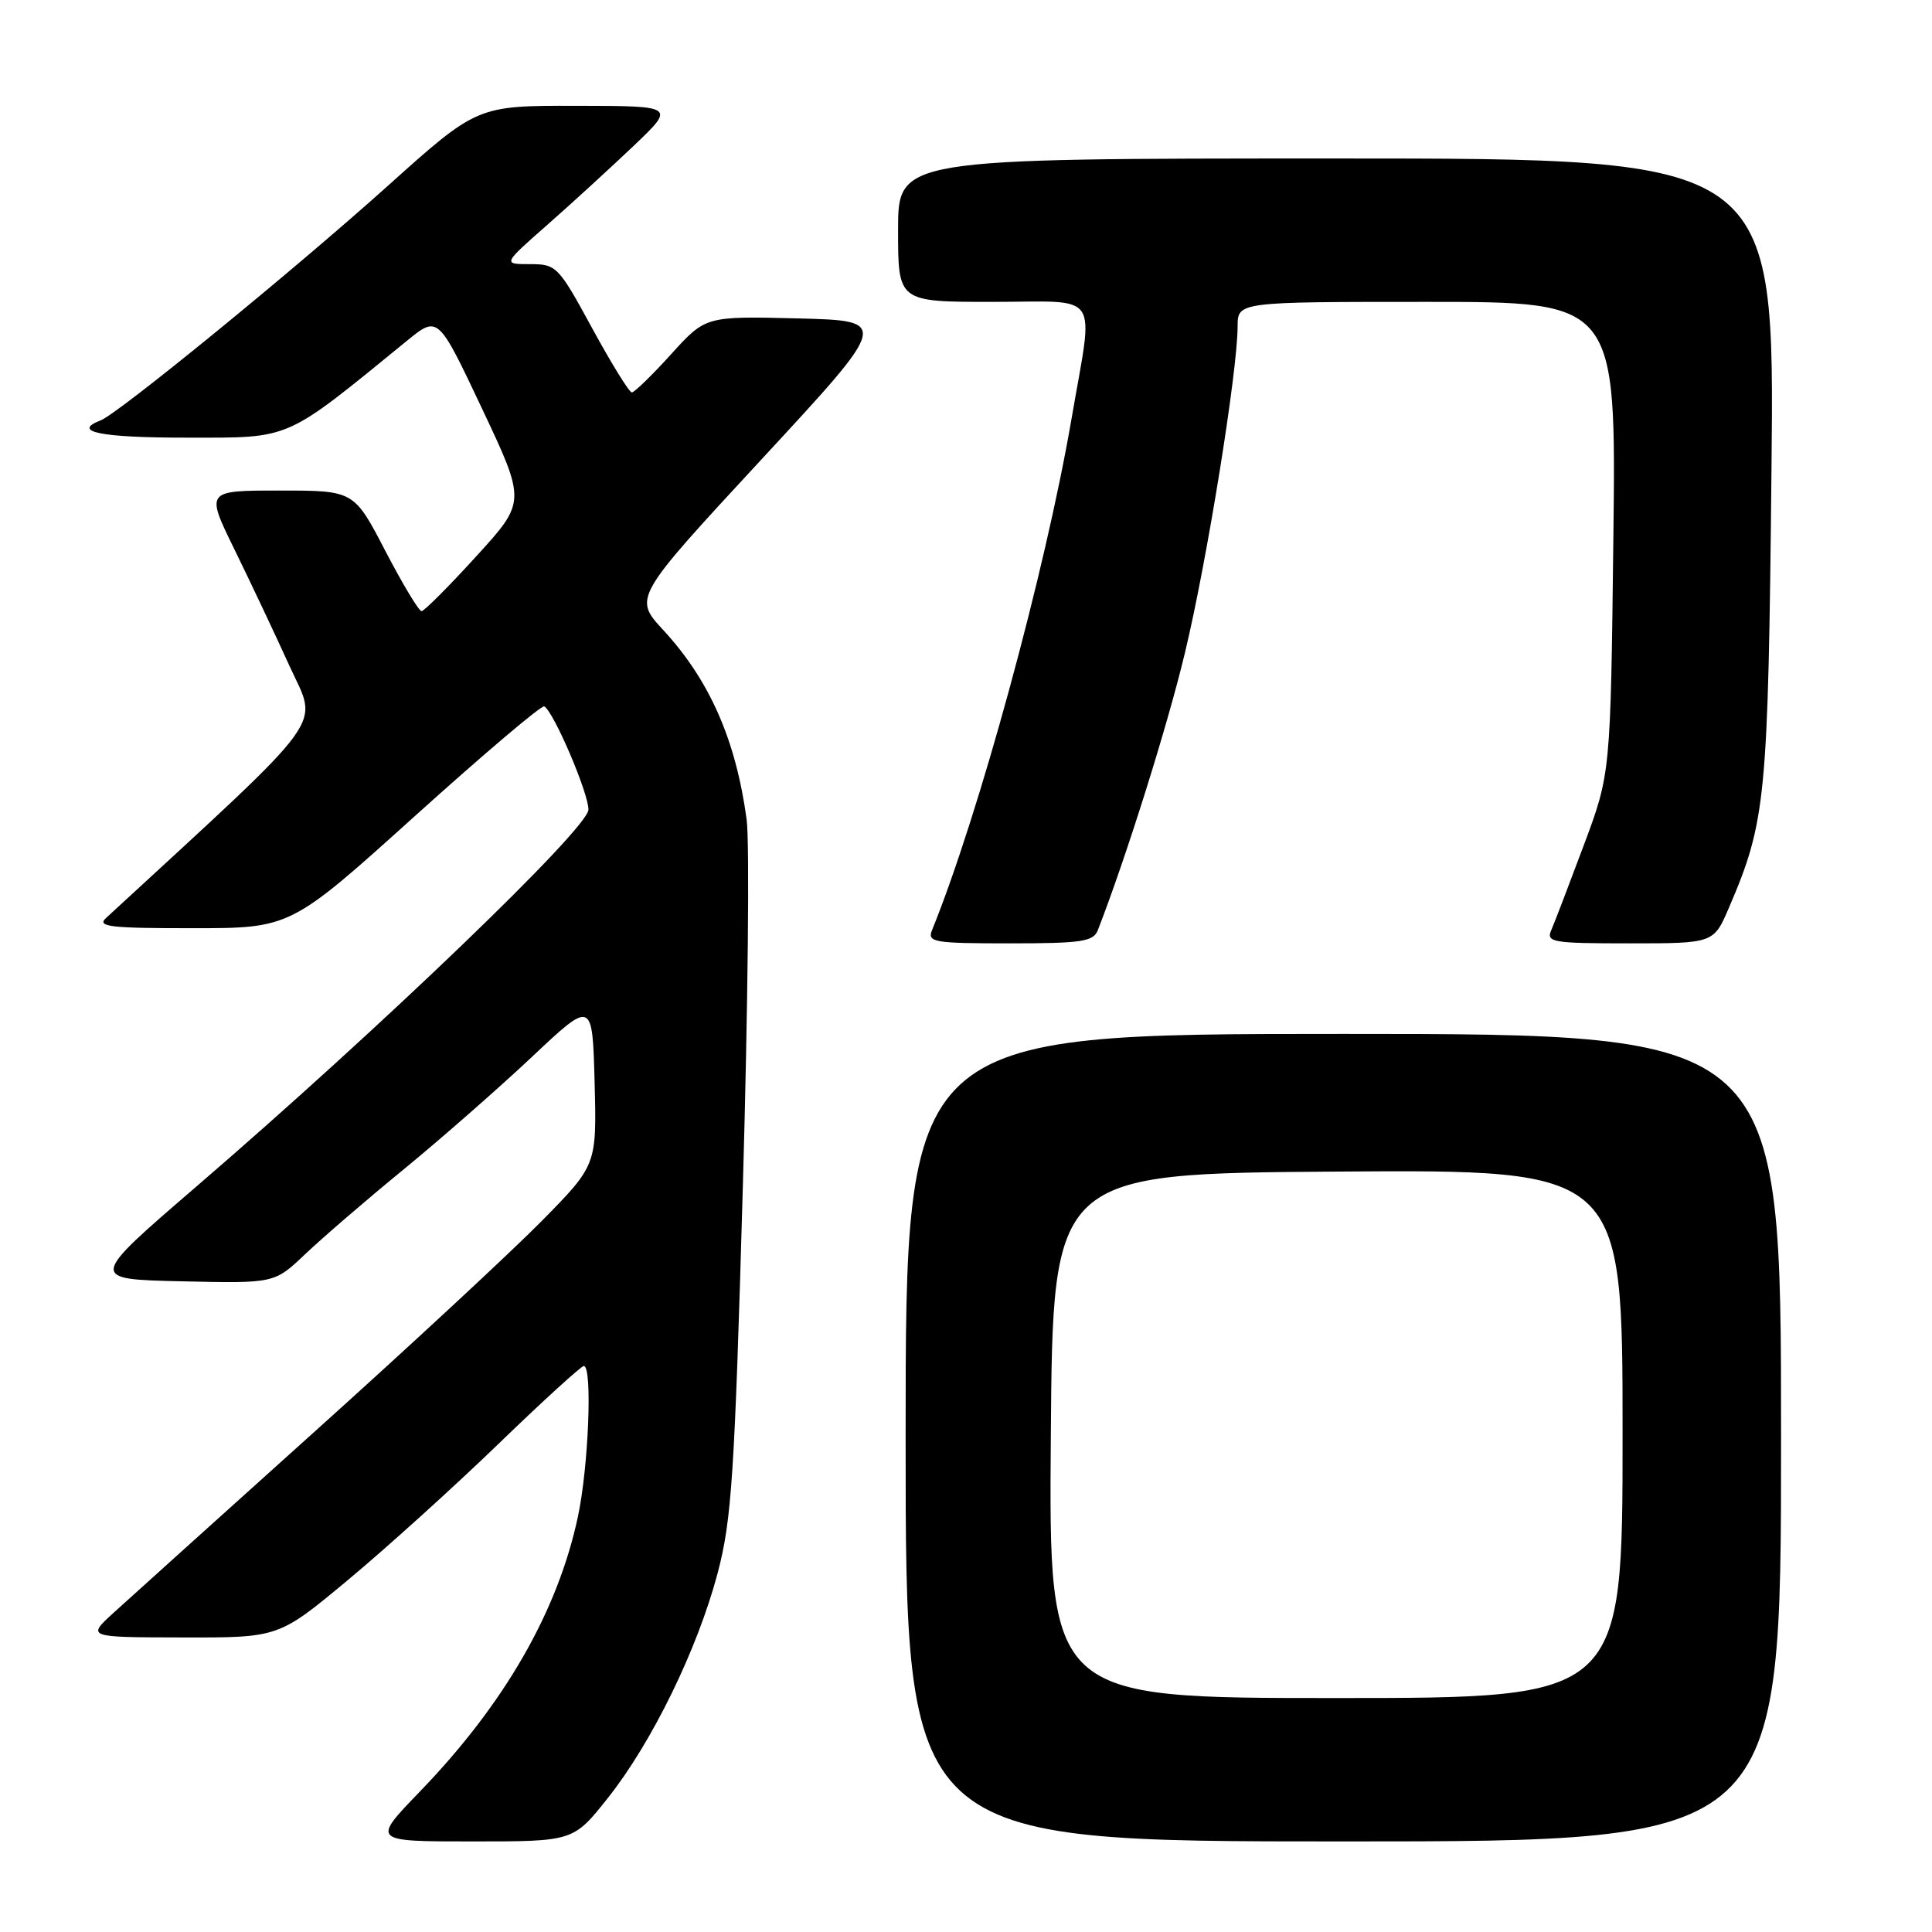 <?xml version="1.0" encoding="UTF-8" standalone="no"?>
<!DOCTYPE svg PUBLIC "-//W3C//DTD SVG 1.1//EN" "http://www.w3.org/Graphics/SVG/1.1/DTD/svg11.dtd" >
<svg xmlns="http://www.w3.org/2000/svg" xmlns:xlink="http://www.w3.org/1999/xlink" version="1.1" viewBox="0 0 256 256">
 <g >
 <path fill="currentColor"
d=" M 80.54 238.25 C 86.39 230.88 92.41 218.55 95.09 208.45 C 96.95 201.41 97.34 195.56 98.43 157.26 C 99.11 133.48 99.34 111.57 98.93 108.56 C 97.50 98.04 94.03 90.15 87.90 83.50 C 83.93 79.21 83.93 79.21 100.92 60.85 C 117.91 42.50 117.91 42.50 105.70 42.19 C 93.50 41.89 93.50 41.89 88.92 46.94 C 86.40 49.72 84.06 52.00 83.72 52.00 C 83.38 52.00 81.02 48.18 78.47 43.50 C 73.98 35.25 73.73 35.00 70.22 35.00 C 66.60 35.00 66.60 35.00 72.55 29.77 C 75.82 26.89 80.97 22.17 84.00 19.29 C 89.50 14.04 89.50 14.04 76.36 14.02 C 63.22 14.00 63.22 14.00 51.36 24.65 C 38.99 35.76 15.67 54.81 13.34 55.70 C 9.41 57.21 13.36 58.00 24.75 57.99 C 38.74 57.99 37.55 58.51 53.93 45.15 C 58.04 41.80 58.04 41.80 63.87 54.14 C 69.70 66.49 69.70 66.49 63.10 73.72 C 59.47 77.71 56.21 80.97 55.86 80.98 C 55.51 80.99 53.35 77.40 51.06 73.00 C 46.90 65.00 46.90 65.00 37.07 65.00 C 27.25 65.00 27.25 65.00 31.04 72.75 C 33.13 77.01 36.42 83.97 38.35 88.22 C 42.16 96.61 44.10 93.94 14.04 121.65 C 12.80 122.79 14.60 123.00 25.54 122.99 C 38.50 122.99 38.50 122.99 55.00 108.11 C 64.08 99.92 71.78 93.39 72.12 93.60 C 73.39 94.34 78.00 105.13 77.97 107.28 C 77.94 109.77 50.46 136.18 25.99 157.25 C 11.76 169.50 11.76 169.50 24.06 169.78 C 36.36 170.06 36.36 170.06 40.43 166.19 C 42.67 164.06 48.55 158.99 53.50 154.94 C 58.45 150.88 66.10 144.17 70.50 140.03 C 78.50 132.50 78.50 132.50 78.79 143.44 C 79.07 154.38 79.07 154.38 71.79 161.78 C 67.78 165.85 54.17 178.48 41.53 189.84 C 28.90 201.20 16.98 211.95 15.03 213.72 C 11.50 216.95 11.50 216.95 24.21 216.97 C 36.92 217.00 36.92 217.00 46.10 209.36 C 51.15 205.16 60.11 197.06 66.01 191.36 C 71.90 185.66 77.02 181.00 77.36 181.00 C 78.52 181.00 77.99 194.39 76.57 201.00 C 73.88 213.57 66.83 225.81 55.58 237.45 C 49.26 244.00 49.26 244.00 62.61 244.00 C 75.97 244.00 75.97 244.00 80.54 238.25 Z  M 236.00 190.50 C 236.00 137.00 236.00 137.00 178.00 137.00 C 120.00 137.00 120.00 137.00 120.00 190.50 C 120.00 244.00 120.00 244.00 178.00 244.00 C 236.00 244.00 236.00 244.00 236.00 190.50 Z  M 145.47 123.25 C 149.23 113.57 154.68 96.24 157.01 86.50 C 159.93 74.36 163.98 49.22 163.99 43.25 C 164.00 40.00 164.00 40.00 189.08 40.00 C 214.15 40.00 214.15 40.00 213.78 71.25 C 213.41 102.50 213.41 102.50 209.86 112.00 C 207.91 117.22 205.97 122.29 205.55 123.25 C 204.85 124.86 205.69 125.00 215.93 125.00 C 227.07 125.00 227.07 125.00 229.10 120.26 C 234.00 108.84 234.29 105.85 234.73 62.25 C 235.16 21.00 235.16 21.00 177.08 21.00 C 119.00 21.00 119.00 21.00 119.00 30.50 C 119.00 40.00 119.00 40.00 131.50 40.00 C 146.12 40.00 144.94 38.25 141.96 55.62 C 138.49 75.78 129.69 108.00 123.50 123.25 C 122.85 124.85 123.71 125.00 133.79 125.00 C 143.34 125.00 144.88 124.77 145.47 123.25 Z  M 139.24 190.25 C 139.50 155.50 139.50 155.50 177.25 155.24 C 215.00 154.98 215.00 154.98 215.00 189.99 C 215.00 225.00 215.00 225.00 176.99 225.00 C 138.97 225.00 138.97 225.00 139.24 190.25 Z "/>
</g>
</svg>